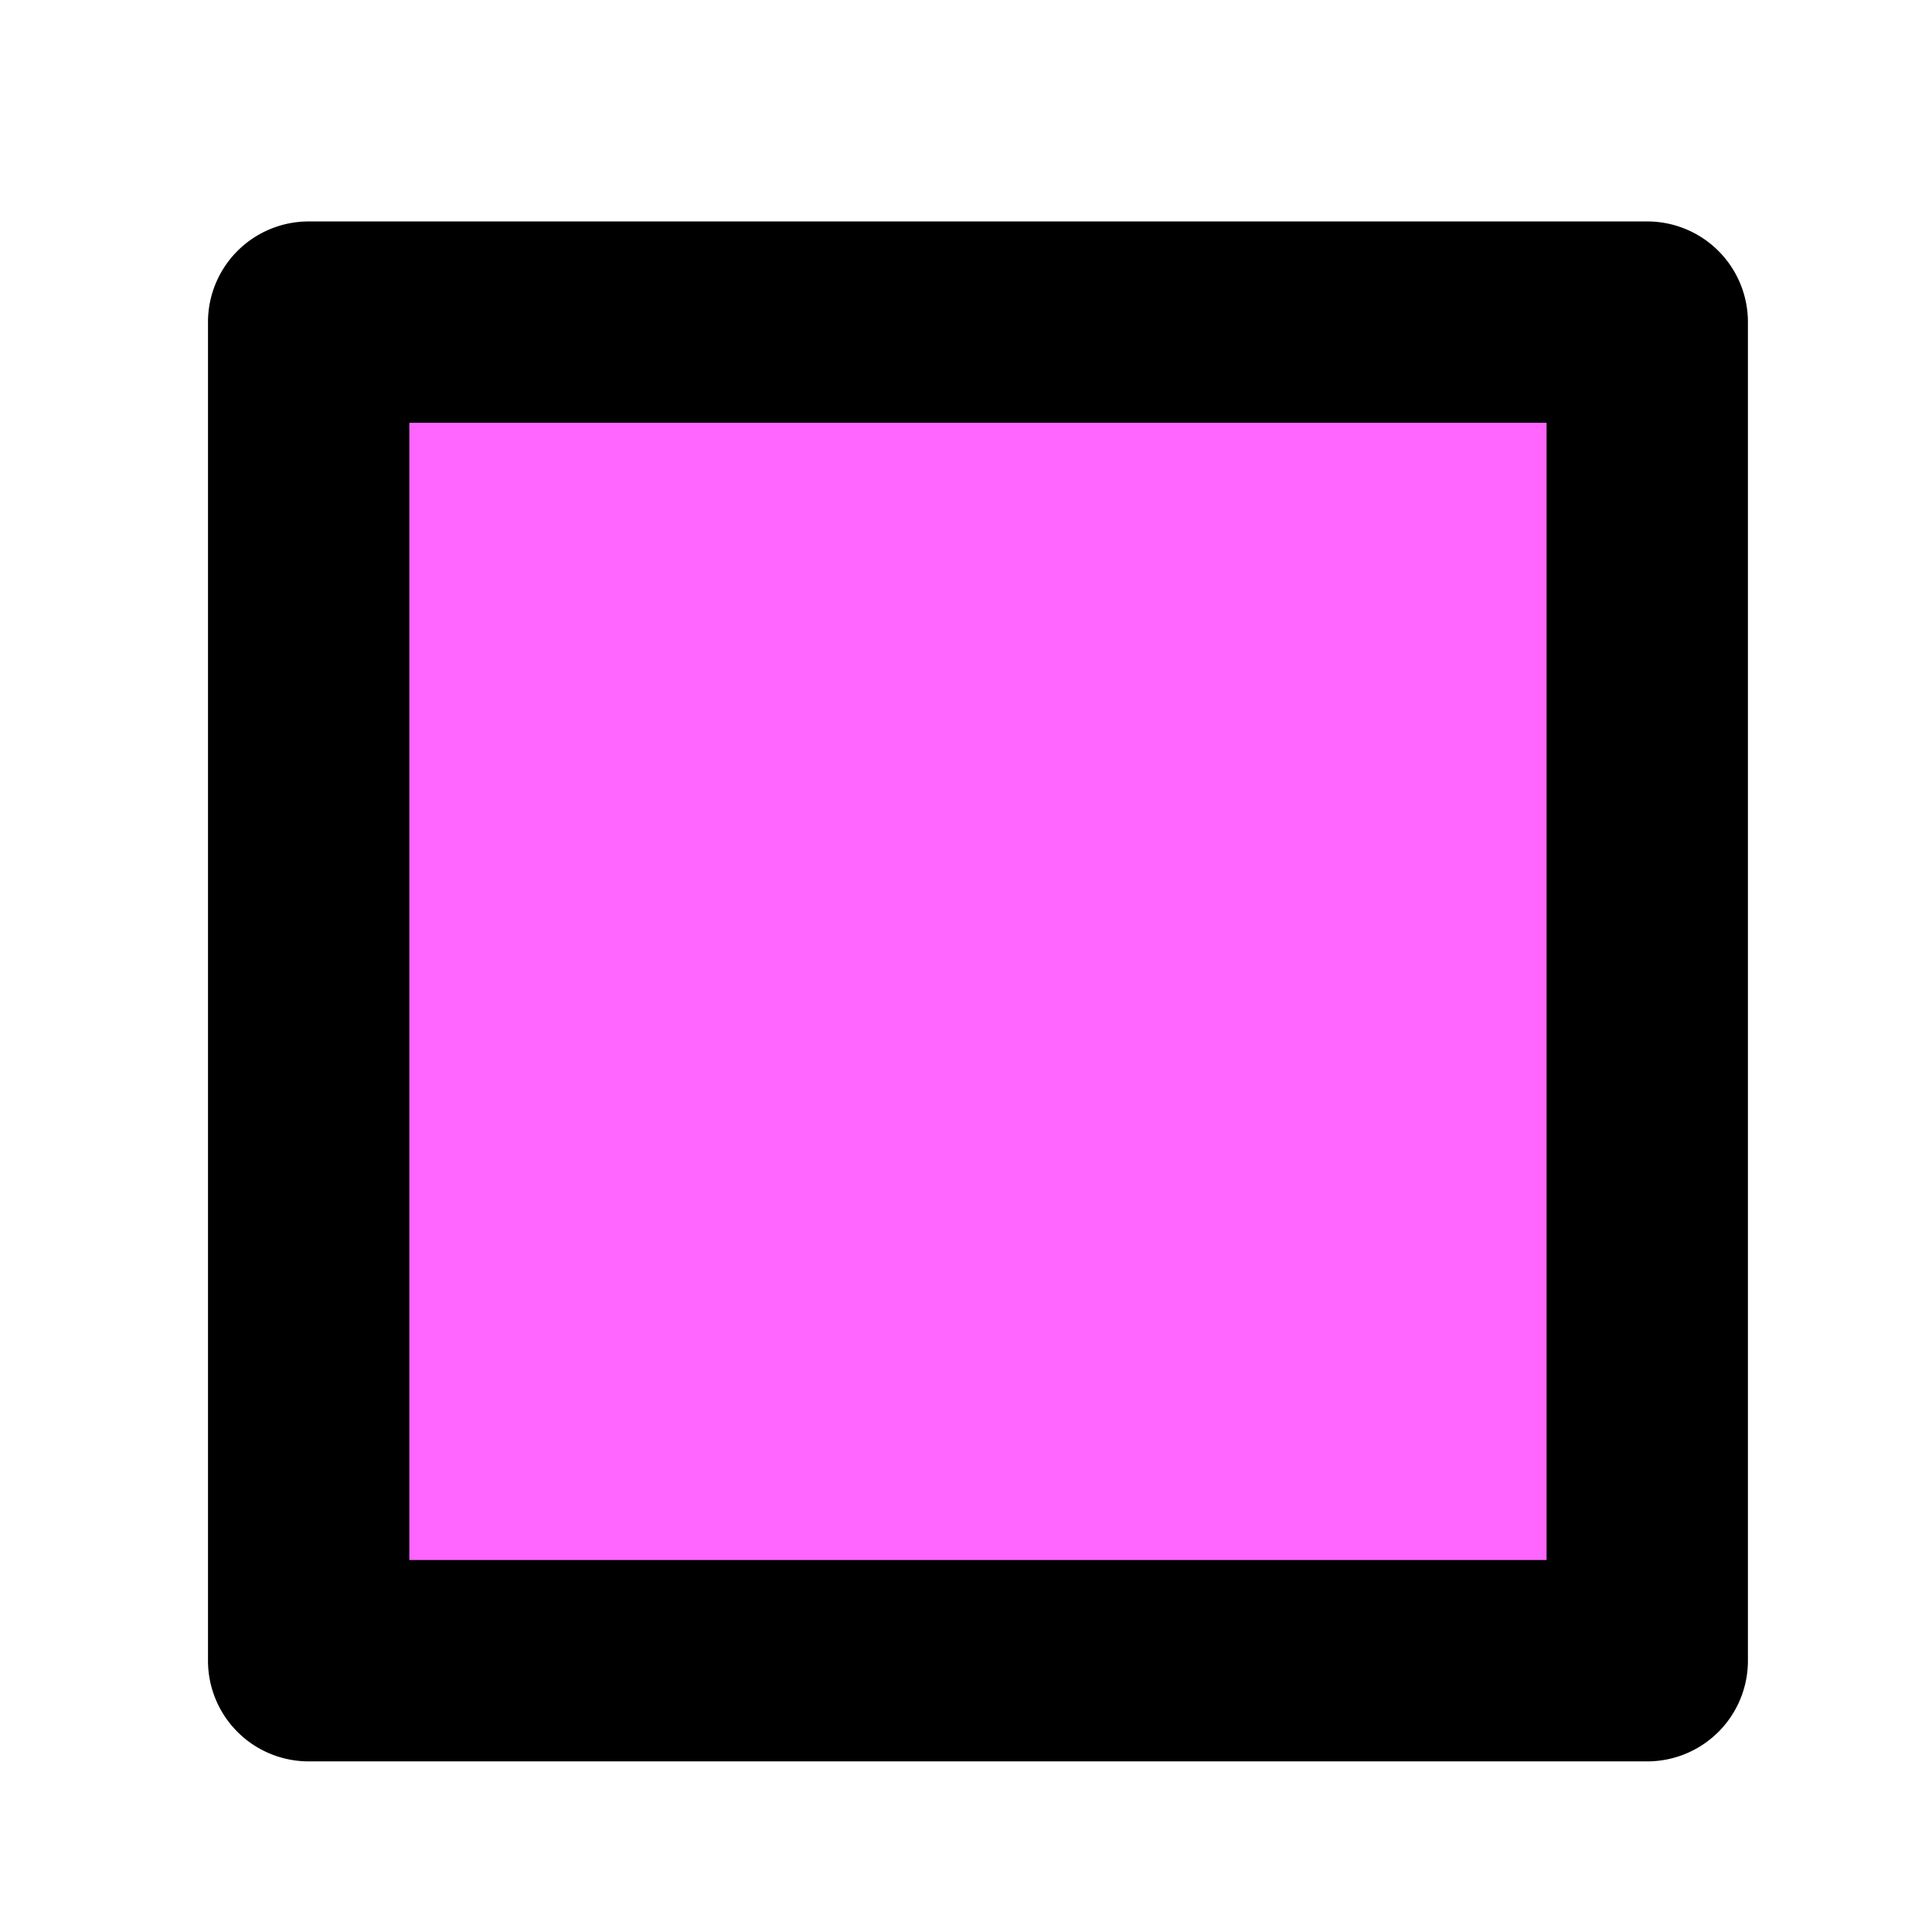 <?xml version="1.0" encoding="UTF-8" standalone="no"?>
<svg
   xmlns:dc="http://purl.org/dc/elements/1.1/"
   xmlns:cc="http://creativecommons.org/ns#"
   xmlns:rdf="http://www.w3.org/1999/02/22-rdf-syntax-ns#"
   xmlns:svg="http://www.w3.org/2000/svg"
   xmlns="http://www.w3.org/2000/svg"
   xmlns:sodipodi="http://sodipodi.sourceforge.net/DTD/sodipodi-0.dtd"
   xmlns:inkscape="http://www.inkscape.org/namespaces/inkscape"
   inkscape:version="1.0alpha2 (2892b30, 2019-06-19)"
   sodipodi:docname="draw-rectangle-symbolic.svg"
   viewBox="0 0 16 16"
   height="16"
   width="16"
   id="svg1"
   version="1.1">
  <defs
     id="defs1676">
    <inkscape:path-effect
       attempt_force_join="true"
       miter_limit="100"
       linejoin_type="round"
       line_width="2.5"
       linecap_type="round"
       is_visible="true"
       id="path-effect4438"
       effect="join_type" />
  </defs>
  <sodipodi:namedview
     inkscape:snap-global="false"
     inkscape:document-rotation="0"
     inkscape:current-layer="draw-rectangle"
     inkscape:window-maximized="1"
     inkscape:window-y="-8"
     inkscape:window-x="54"
     inkscape:window-height="1177"
     inkscape:window-width="1858"
     inkscape:cy="15.643266"
     inkscape:cx="16.396526"
     inkscape:zoom="15.839192"
     showgrid="true"
     id="namedview"
     guidetolerance="10"
     gridtolerance="10"
     objecttolerance="10">
    <inkscape:grid
       id="grid"
       type="xygrid" />
  </sodipodi:namedview>
  <g
     id="draw-rectangle"
     inkscape:label="rectangle"
     transform="matrix(0.667,0,0,0.667,-190,-413.575)">
    <path
       class="warning"
       d="m 288.69,624 h 16.62 v 16.62 H 288.7 Z"
       inkscape:label="fill"
       style="opacity:0.6;fill:#ff00ff"
       id="rect938" />
    <path
       inkscape:label="stroke"
       inkscape:original-d="m 288.69,624.05206 h 16.61965 v 16.61965 H 288.69 Z"
       inkscape:path-effect="#path-effect4438"
       inkscape:connector-curvature="0"
       d="m 305.31,625.302 a 1.25,1.25 0 0 0 -1.25,-1.25 v 16.62 a 1.25,1.25 0 0 0 1.25,-1.25 H 288.69 a 1.25,1.25 0 0 0 1.25,1.25 v -16.62 a 1.25,1.25 0 0 0 -1.25,1.25 z M 287.44,640.672 a 1.25,1.25 0 0 0 1.25,1.25 h 16.62 a 1.25,1.25 0 0 0 1.25,-1.25 v -16.62 a 1.25,1.25 0 0 0 -1.25,-1.25 H 288.69 a 1.25,1.25 0 0 0 -1.25,1.25 z"
       id="rect939" />
  </g>
</svg>
